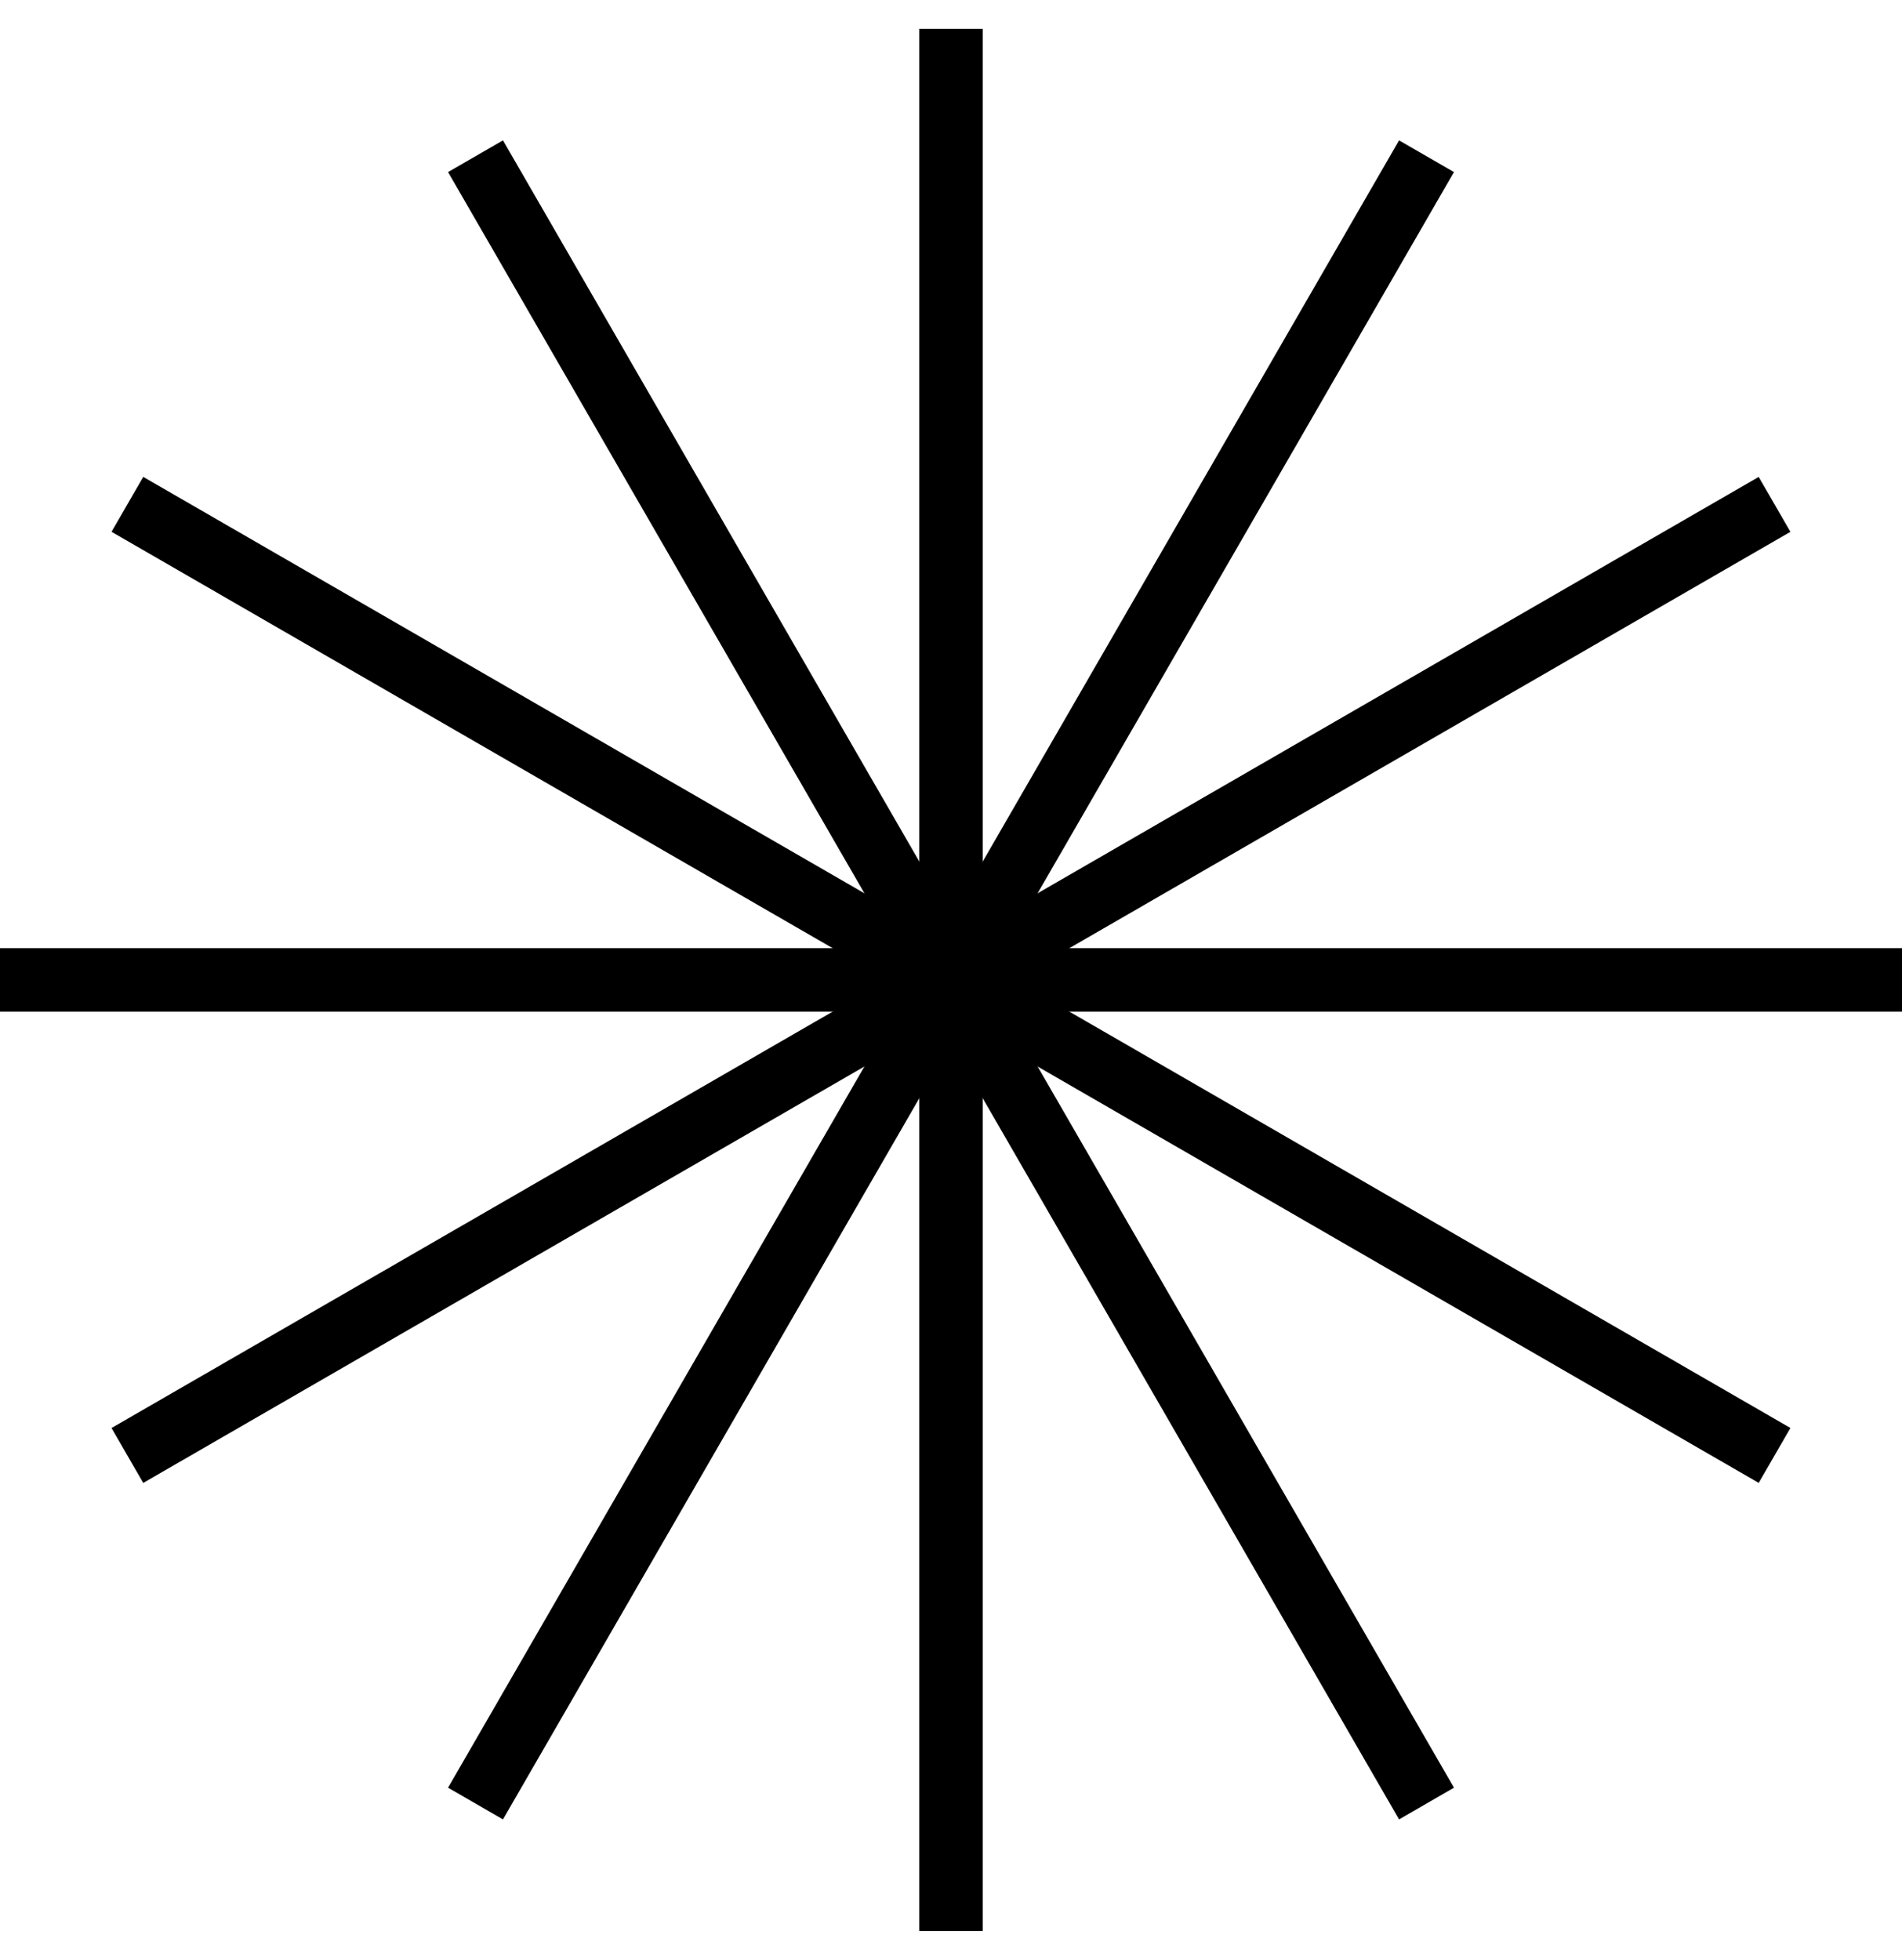 <svg width="33" height="34" viewBox="0 0 33 34" fill="none" xmlns="http://www.w3.org/2000/svg">
<rect y="16.45" width="33" height="1.1" fill="black"/>
<rect x="30.514" y="25.726" width="33" height="1.1" transform="rotate(-150 30.514 25.726)" fill="black"/>
<rect x="24.274" y="31.564" width="33" height="1.1" transform="rotate(-120 24.274 31.564)" fill="black"/>
<rect x="15.95" y="33.5" width="33" height="1.1" transform="rotate(-90 15.95 33.5)" fill="black"/>
<rect x="7.774" y="31.014" width="33" height="1.1" transform="rotate(-60 7.774 31.014)" fill="black"/>
<rect x="1.935" y="24.774" width="33" height="1.1" transform="rotate(-30 1.935 24.774)" fill="black"/>
</svg>
